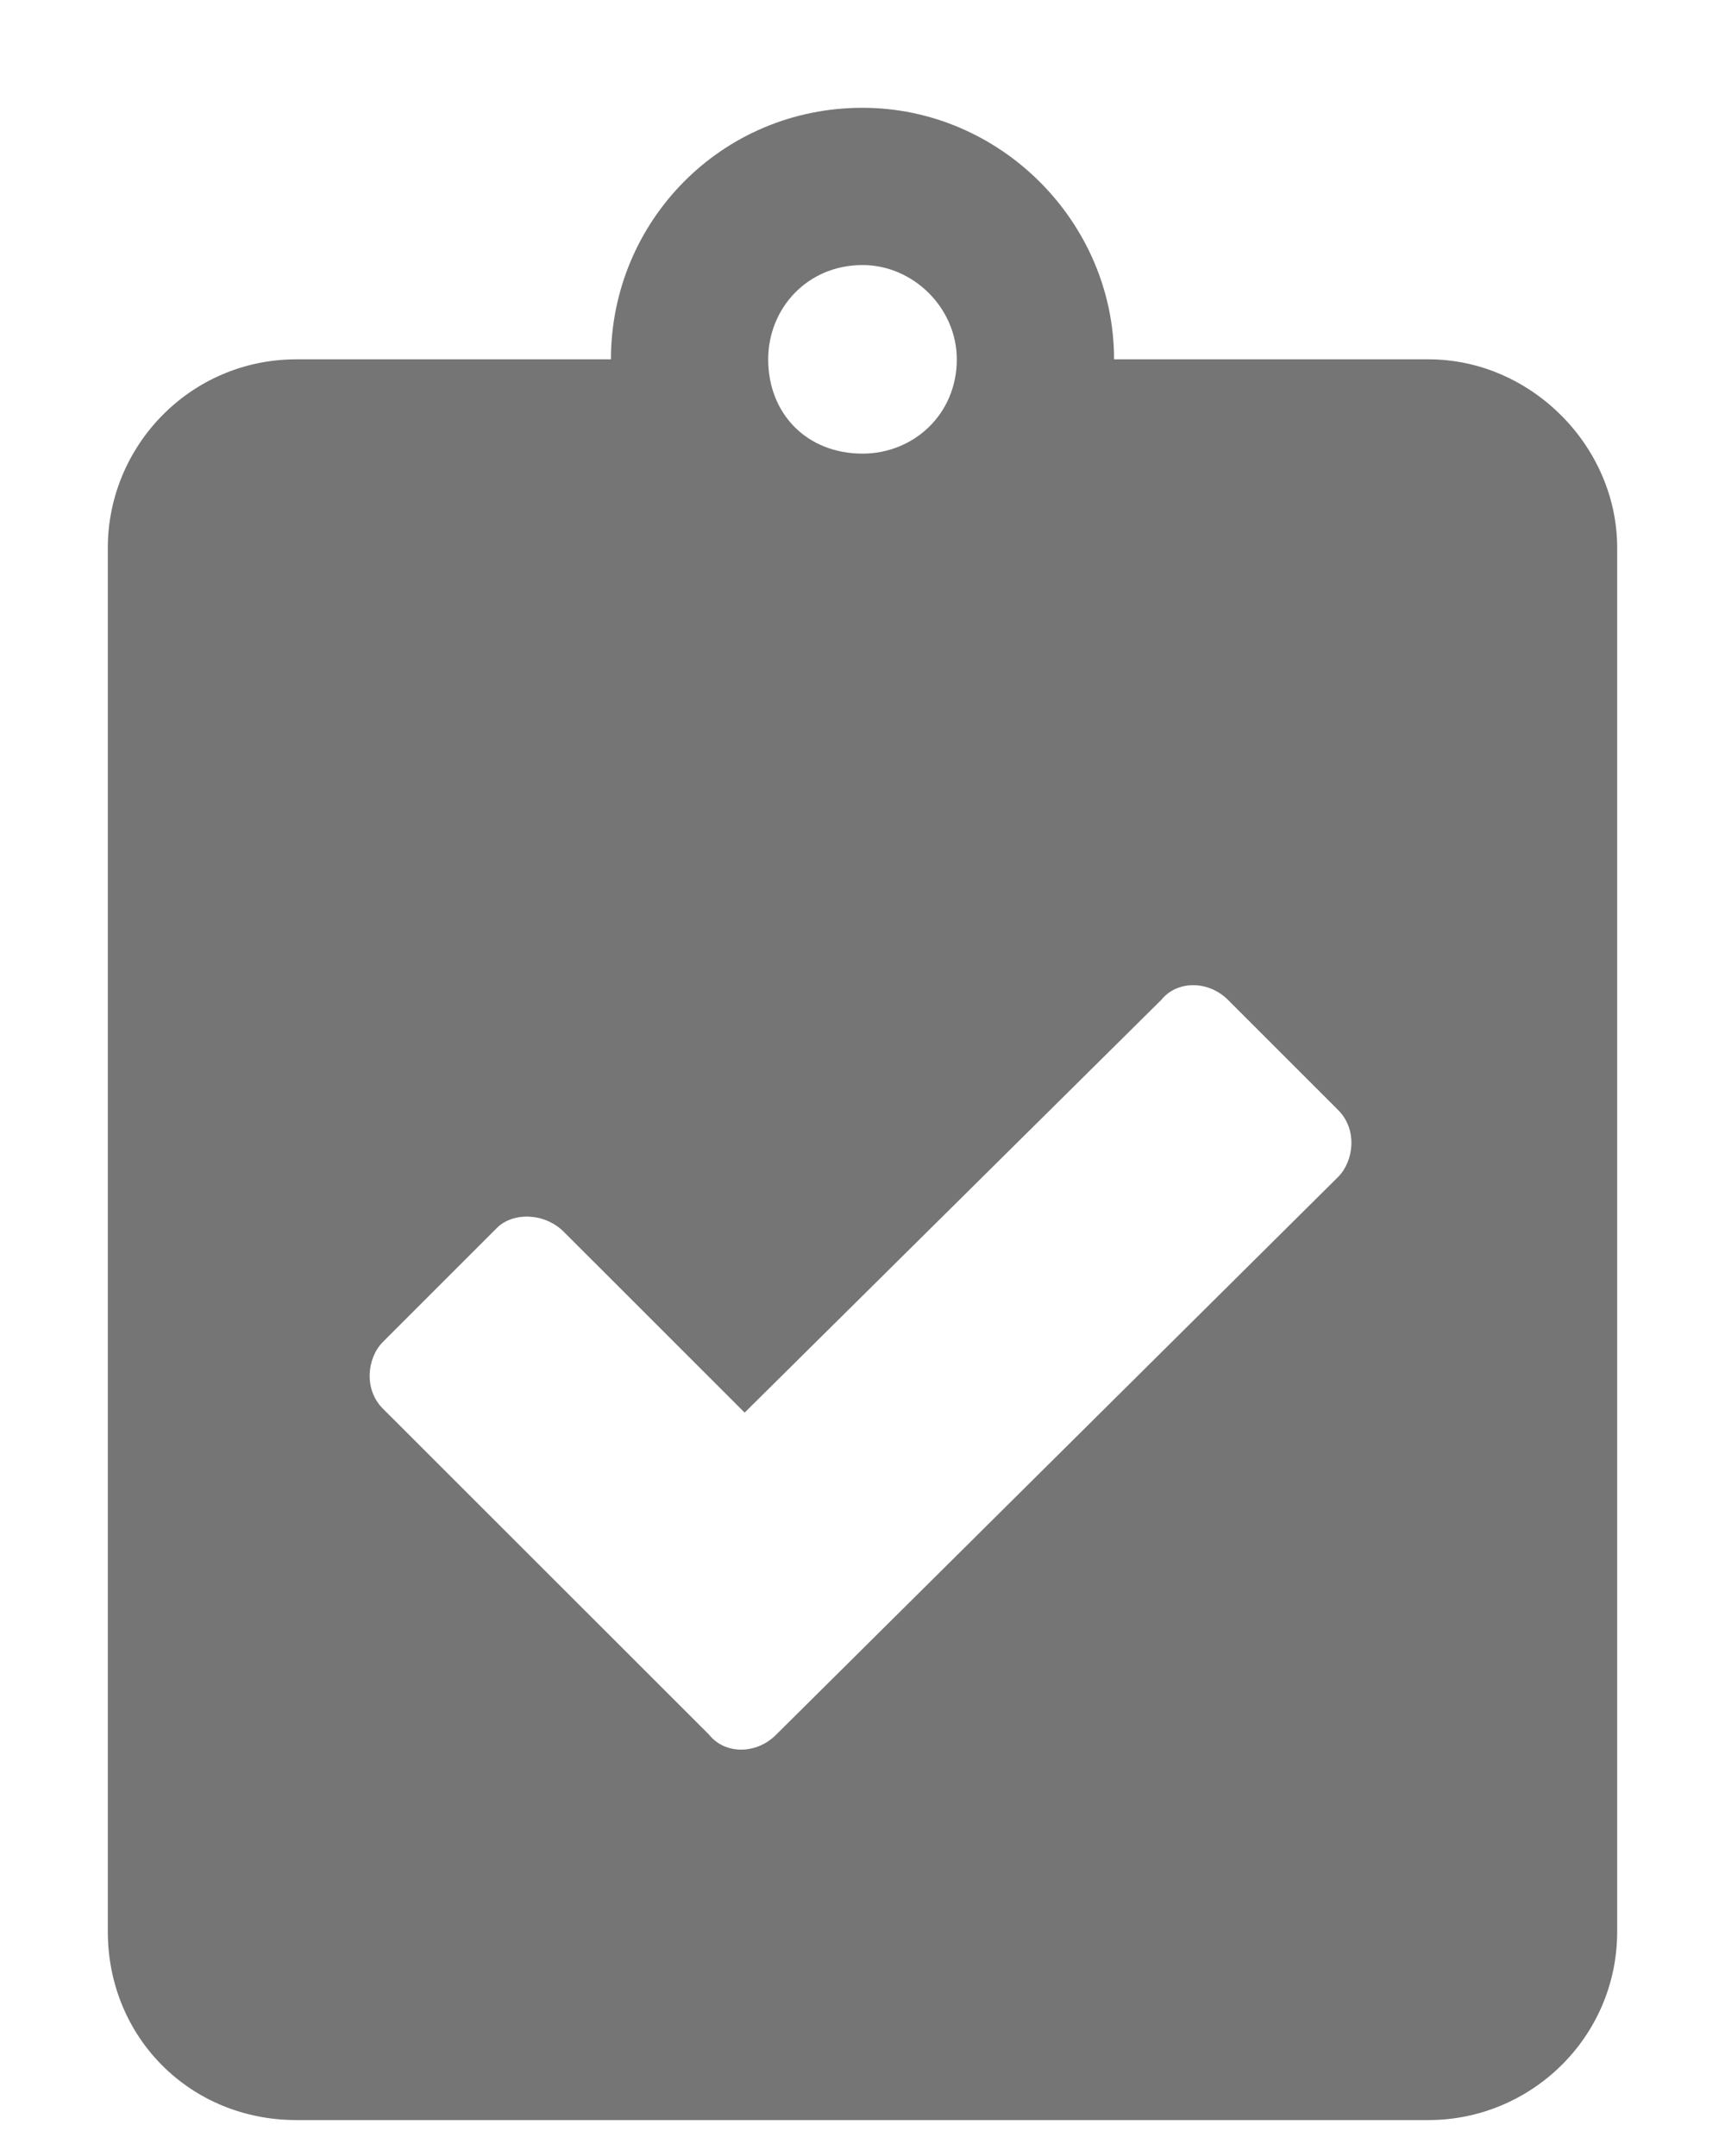 <svg width="12" height="15" viewBox="0 0 12 15" fill="none" xmlns="http://www.w3.org/2000/svg">
<path d="M9.938 2.5H7.75C7.75 1.543 6.957 0.75 6 0.75C5.016 0.75 4.25 1.543 4.25 2.5H2.062C1.324 2.5 0.75 3.102 0.75 3.812V13.438C0.75 14.176 1.324 14.75 2.062 14.75H9.938C10.648 14.75 11.25 14.176 11.25 13.438V3.812C11.25 3.102 10.648 2.5 9.938 2.5ZM6 1.844C6.355 1.844 6.656 2.145 6.656 2.5C6.656 2.883 6.355 3.156 6 3.156C5.617 3.156 5.344 2.883 5.344 2.5C5.344 2.145 5.617 1.844 6 1.844ZM9.309 8.188L5.398 12.07C5.262 12.207 5.043 12.207 4.934 12.07L2.664 9.801C2.527 9.664 2.555 9.445 2.664 9.336L3.457 8.543C3.566 8.434 3.785 8.434 3.922 8.57L5.18 9.828L8.078 6.957C8.188 6.82 8.406 6.82 8.543 6.957L9.309 7.723C9.445 7.859 9.418 8.078 9.309 8.188Z" fill="#757575"/>
</svg>
